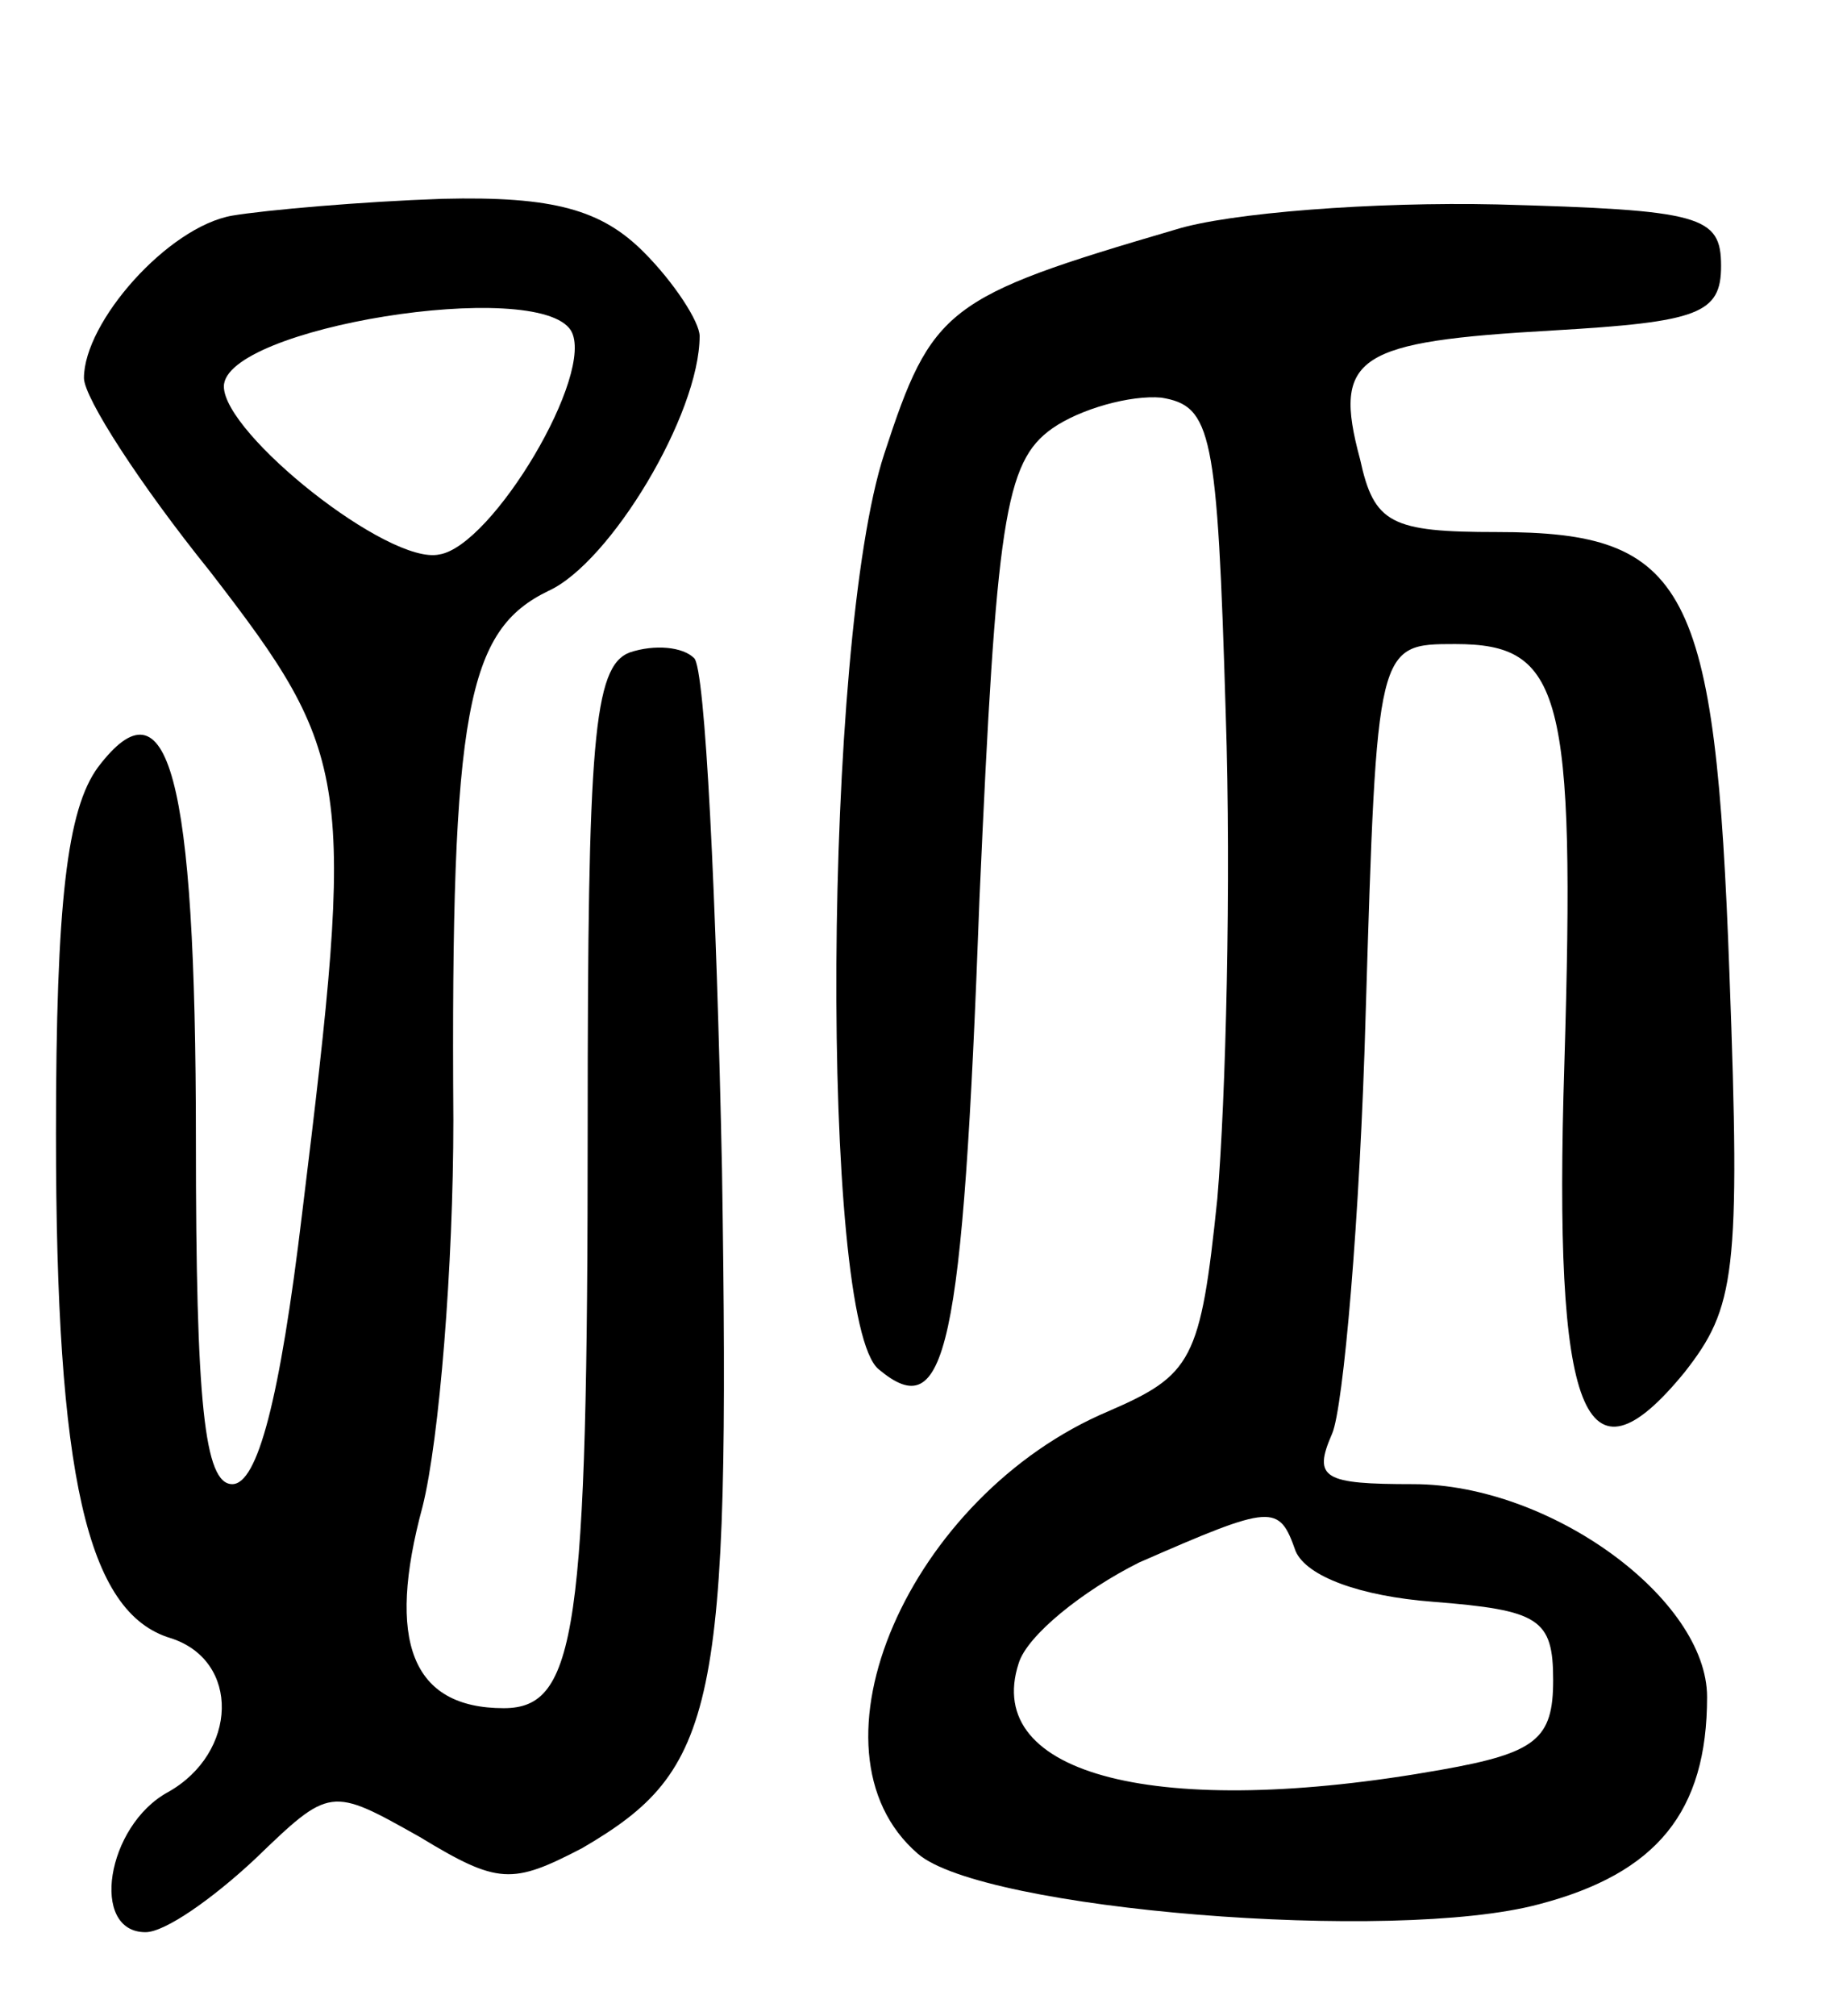 <svg version="1.0" xmlns="http://www.w3.org/2000/svg"
 width="66pt" height="72pt" viewBox="0 0 66 72"
 preserveAspectRatio="xMidYMid meet">
<g transform="translate(0,72) scale(0.1,-0.1)"
fill="#000000" stroke="none">
<path d="M83 643 c-23 -4 -53 -38 -53 -58 0 -7 20 -38 45 -69 51 -66 52 -74
33 -229 -8 -67 -16 -97 -25 -97 -10 0 -13 29 -13 123 0 131 -10 166 -35 133
-11 -15 -15 -48 -15 -131 0 -122 11 -171 41 -180 25 -8 24 -41 -1 -55 -22 -12
-28 -50 -8 -50 7 0 24 12 39 26 27 26 27 26 59 8 28 -17 33 -17 58 -4 48 28
53 49 50 242 -2 97 -6 180 -10 183 -4 4 -14 5 -23 2 -13 -5 -15 -32 -15 -169
0 -181 -4 -208 -30 -208 -33 0 -42 24 -29 72 6 24 11 86 11 138 -1 147 5 175
34 189 22 10 54 63 54 91 0 5 -9 19 -20 30 -15 15 -32 20 -72 19 -29 -1 -63
-4 -75 -6z m121 -41 c9 -15 -28 -77 -47 -80 -18 -4 -77 43 -77 60 0 21 112 39
124 20z"/>
<path d="M420 638 c-82 -24 -87 -28 -104 -80 -22 -67 -23 -310 -2 -327 24 -20
30 5 36 168 6 135 9 156 26 168 10 7 28 12 39 11 18 -3 20 -12 23 -113 2 -60
0 -138 -3 -173 -6 -58 -9 -63 -39 -76 -71 -30 -111 -121 -68 -158 23 -20 170
-32 222 -18 42 11 60 33 60 74 0 35 -56 76 -105 76 -32 0 -36 2 -29 18 4 9 10
77 12 150 4 132 4 132 32 132 38 0 43 -17 39 -150 -4 -126 7 -154 43 -110 18
23 20 35 16 142 -5 139 -15 158 -83 158 -38 0 -44 3 -49 26 -10 37 -1 42 69
46 52 3 60 6 60 23 0 18 -7 20 -80 22 -44 1 -96 -3 -115 -9z m43 -472 c4 -9
23 -16 49 -18 38 -3 43 -6 43 -28 0 -21 -6 -26 -40 -32 -101 -18 -164 -2 -151
38 3 10 23 26 43 36 48 21 50 21 56 4z"/>
</g>
</svg>

